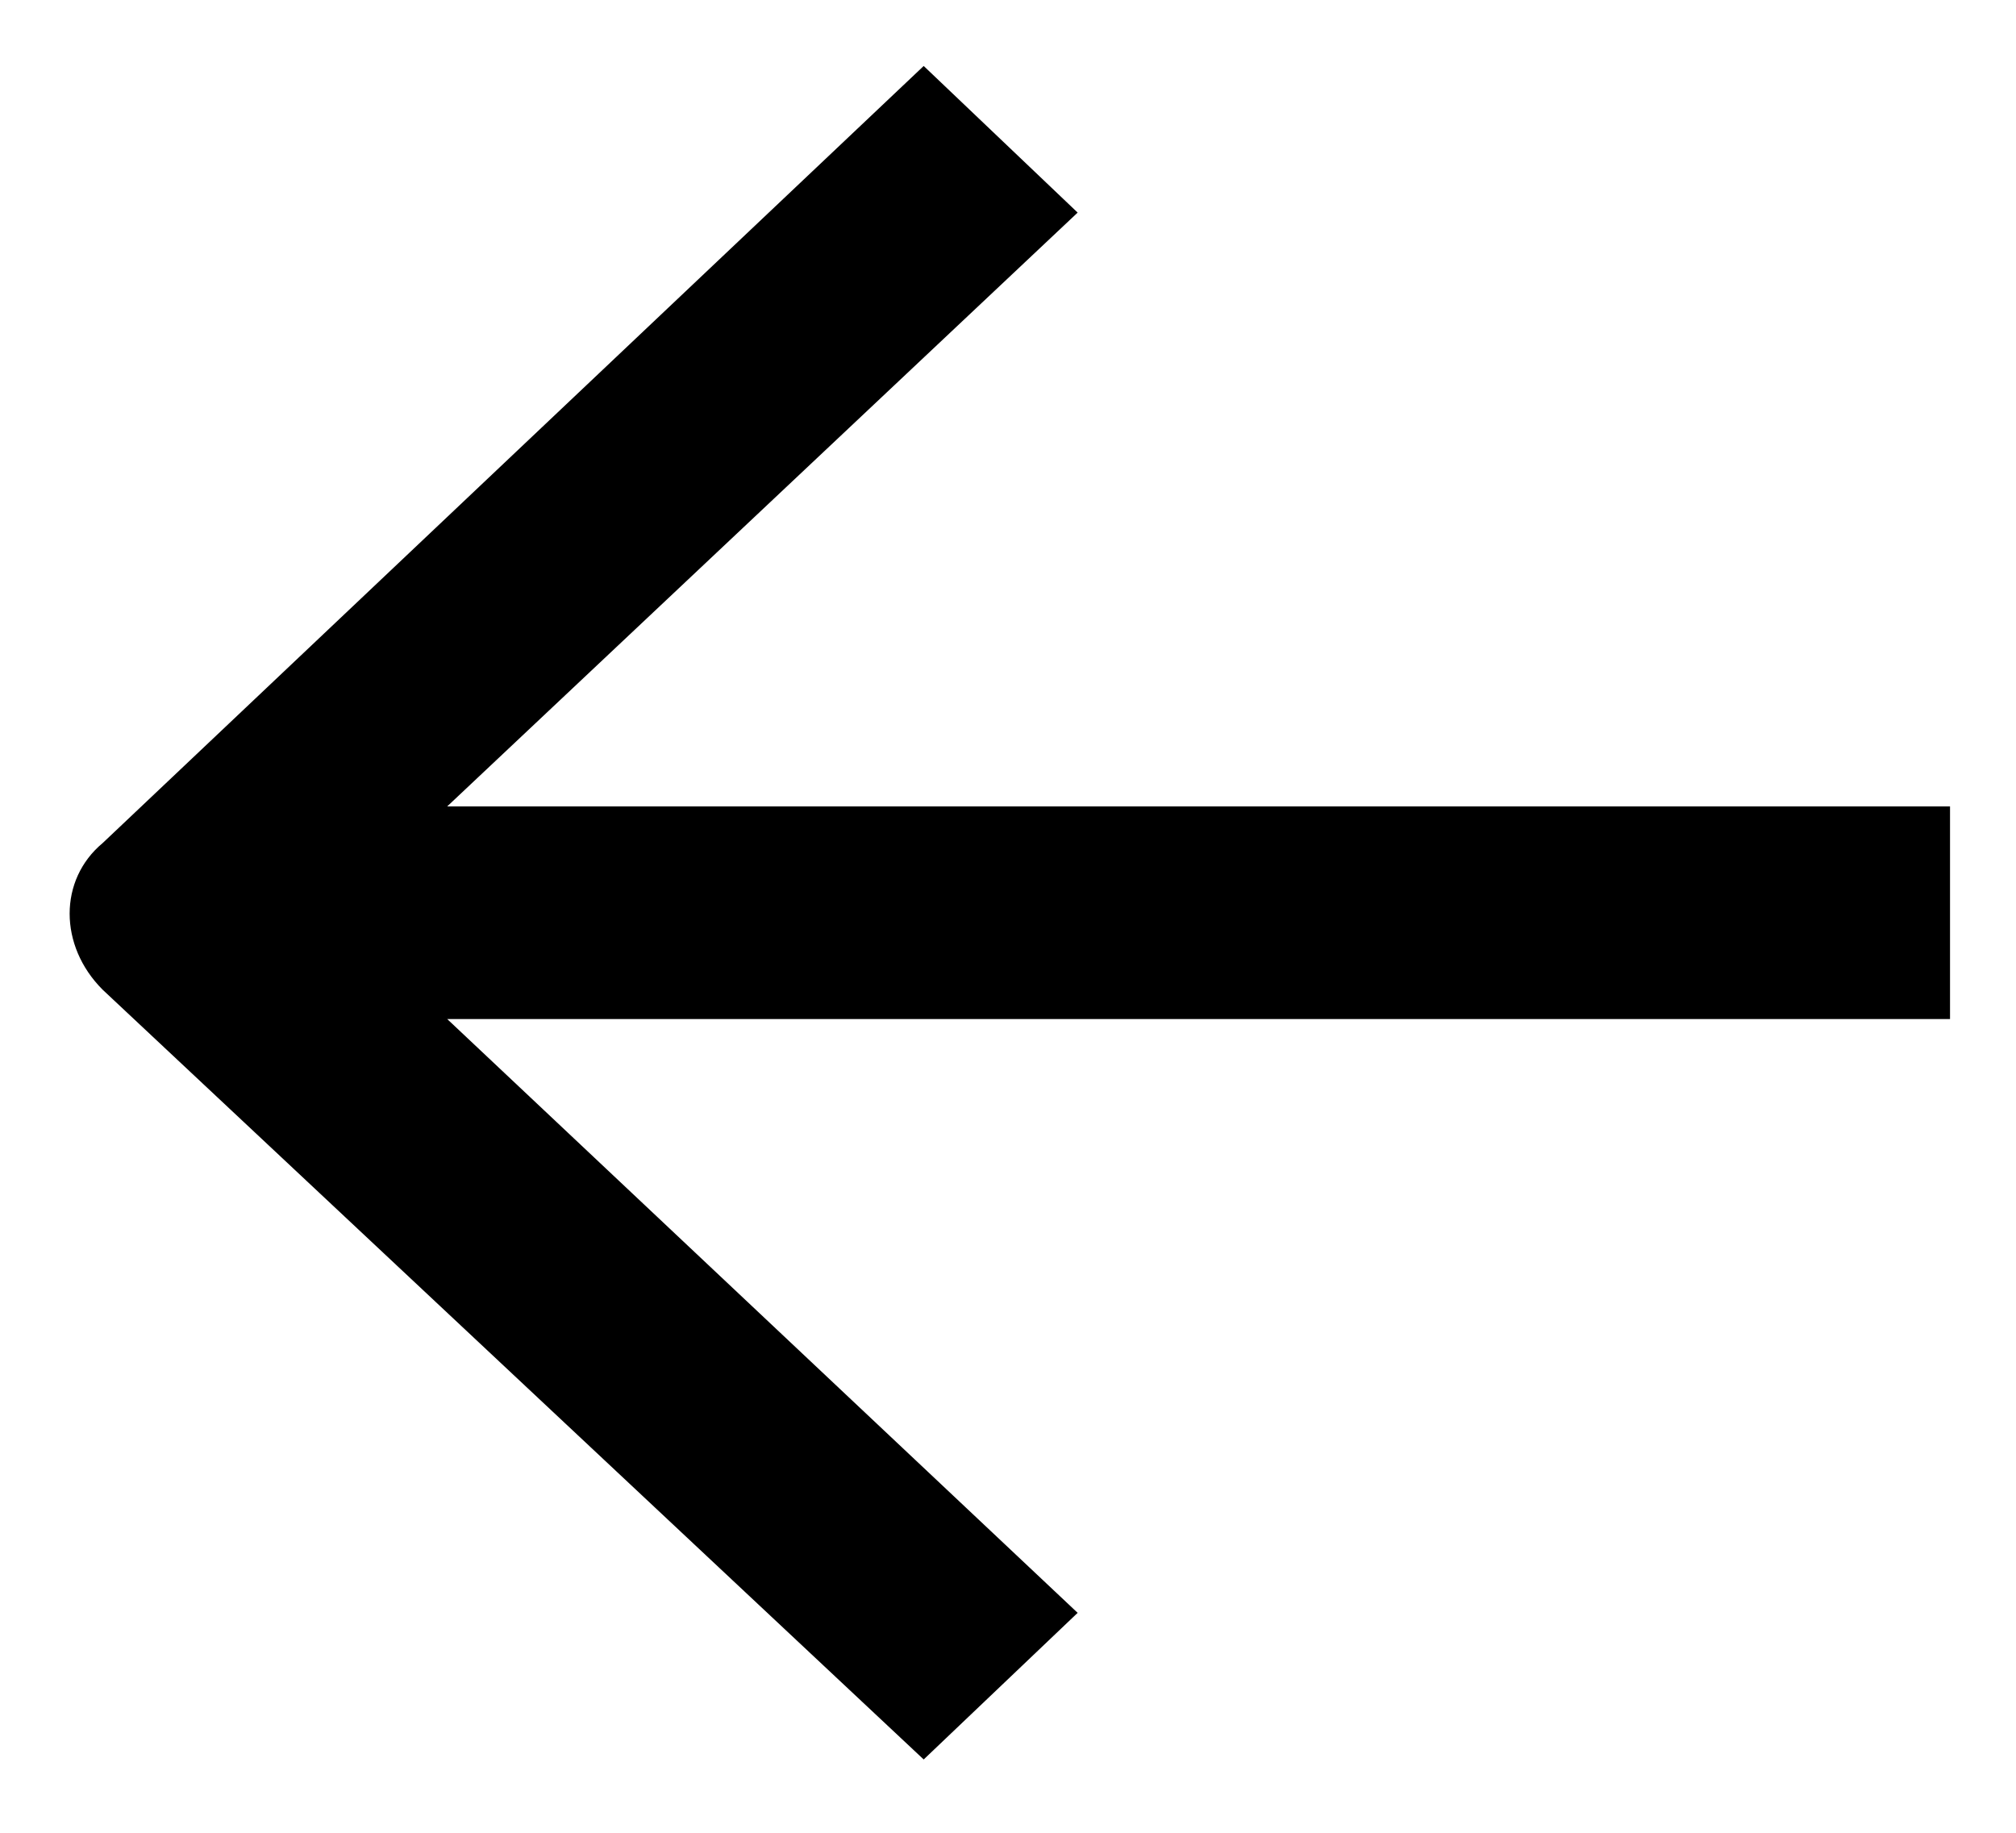 <?xml version="1.0" encoding="utf-8"?>
<!-- Generator: Adobe Illustrator 21.1.0, SVG Export Plug-In . SVG Version: 6.00 Build 0)  -->
<svg version="1.1" id="Layer_1" xmlns="http://www.w3.org/2000/svg" xmlns:xlink="http://www.w3.org/1999/xlink" x="0px" y="0px"
	 viewBox="0 0 27.5 25" style="enable-background:new 0 0 27.5 25;" xml:space="preserve">
<path d="M6.1,11h20.5v2.9H6.1l8.6,8.1l-2.1,2L1.4,13.5c-0.6-0.6-0.6-1.5,0-2L12.6,0.9l2.1,2L6.1,11z"/>
</svg>
